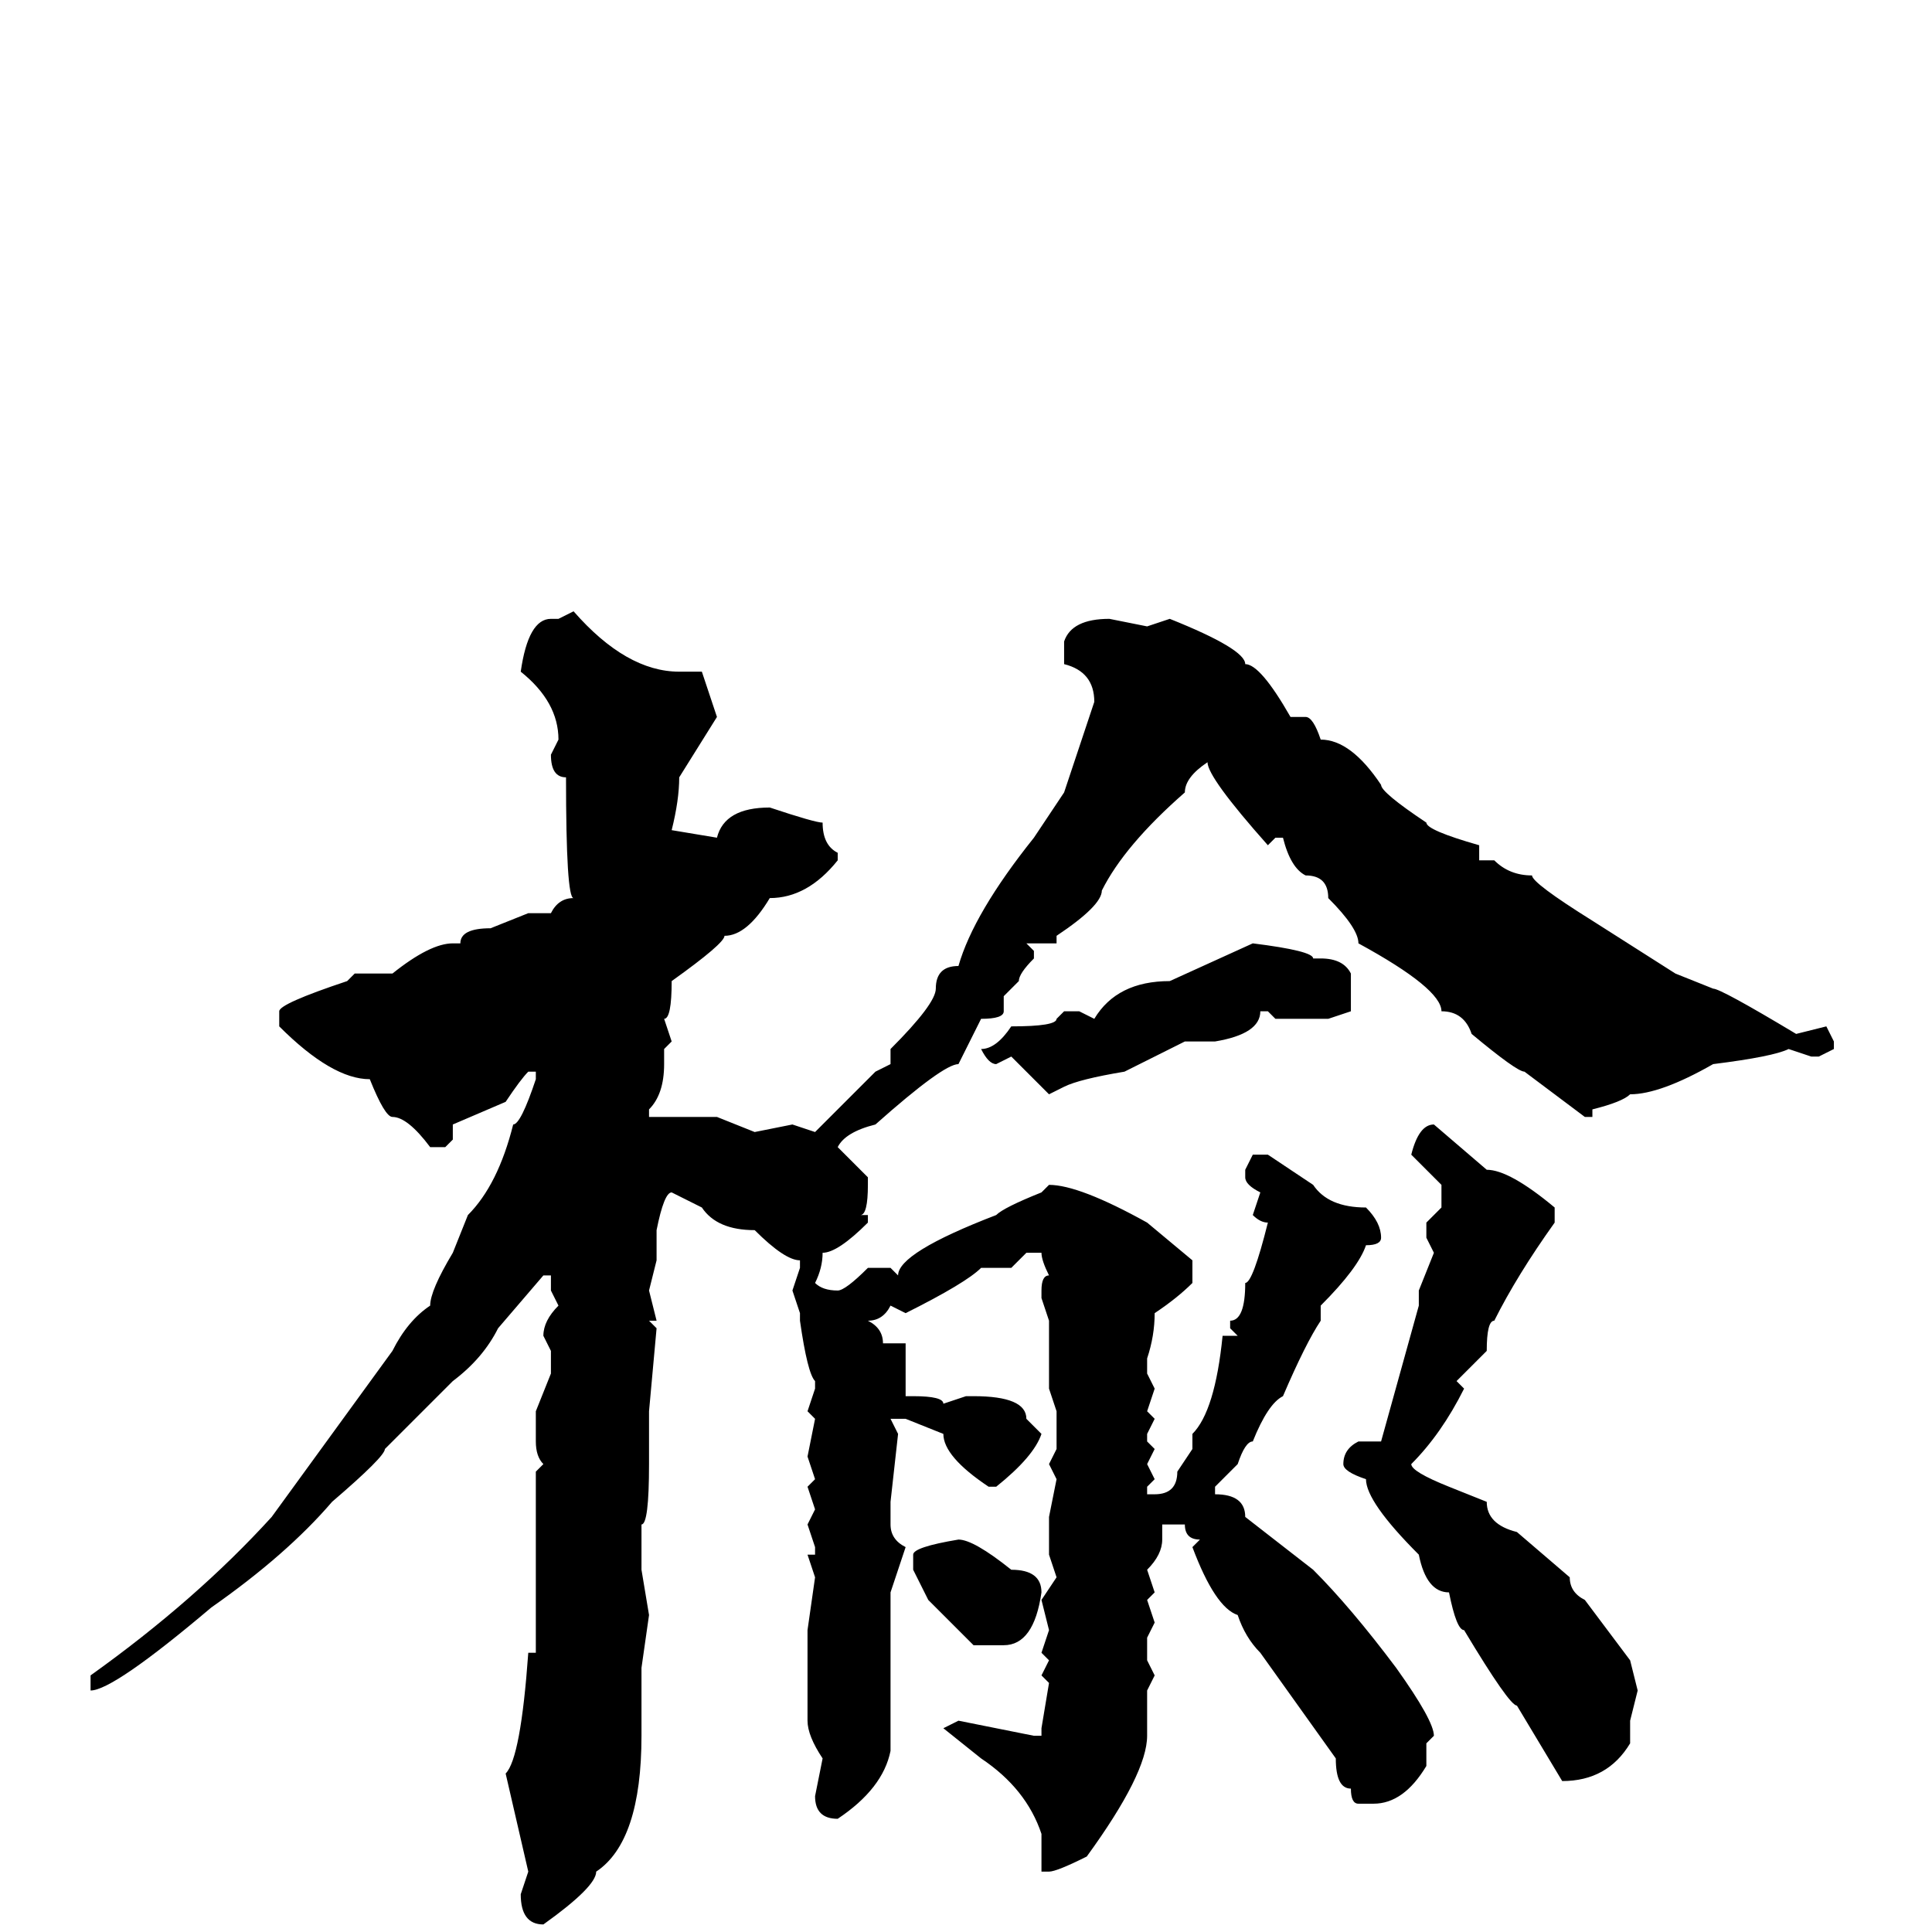<svg xmlns="http://www.w3.org/2000/svg" viewBox="0 -256 256 256">
	<path fill="#000000" d="M76 -175Q83 -167 90 -167H93L95 -161L90 -153Q90 -150 89 -146L95 -145Q96 -149 102 -149Q108 -147 109 -147Q109 -144 111 -143V-142Q107 -137 102 -137Q99 -132 96 -132Q96 -131 89 -126Q89 -121 88 -121L89 -118L88 -117V-115Q88 -111 86 -109V-108H87H94H95L100 -106L105 -107L108 -106L116 -114L118 -115V-116V-117Q124 -123 124 -125Q124 -128 127 -128Q129 -135 137 -145L141 -151L143 -157L145 -163Q145 -167 141 -168V-169V-171Q142 -174 147 -174L152 -173L155 -174Q165 -170 165 -168Q167 -168 171 -161H173Q174 -161 175 -158Q179 -158 183 -152Q183 -151 189 -147Q189 -146 196 -144V-142H198Q200 -140 203 -140Q203 -139 211 -134L222 -127L227 -125Q228 -125 238 -119L242 -120L243 -118V-117L241 -116H240L237 -117Q235 -116 227 -115Q220 -111 216 -111Q215 -110 211 -109V-108H210L202 -114Q201 -114 195 -119Q194 -122 191 -122Q191 -125 180 -131Q180 -133 176 -137Q176 -140 173 -140Q171 -141 170 -145H169L168 -144Q160 -153 160 -155Q157 -153 157 -151Q149 -144 146 -138Q146 -136 140 -132V-131H138H136L137 -130V-129Q135 -127 135 -126L133 -124V-122Q133 -121 130 -121L127 -115Q125 -115 116 -107Q112 -106 111 -104L115 -100V-99Q115 -95 114 -95H115V-94Q111 -90 109 -90Q109 -88 108 -86Q109 -85 111 -85Q112 -85 115 -88H118L119 -87Q119 -90 132 -95Q133 -96 138 -98L139 -99Q143 -99 152 -94L158 -89V-86Q156 -84 153 -82Q153 -79 152 -76V-75V-74L153 -72L152 -69L153 -68L152 -66V-65L153 -64L152 -62L153 -60L152 -59V-58H153Q156 -58 156 -61L158 -64V-66Q161 -69 162 -79H164L163 -80V-81Q165 -81 165 -86Q166 -86 168 -94Q167 -94 166 -95L167 -98Q165 -99 165 -100V-101L166 -103H168L174 -99Q176 -96 181 -96Q183 -94 183 -92Q183 -91 181 -91Q180 -88 175 -83V-82V-81Q173 -78 170 -71Q168 -70 166 -65Q165 -65 164 -62Q162 -60 161 -59V-58Q165 -58 165 -55L174 -48Q179 -43 185 -35Q190 -28 190 -26L189 -25V-24V-22Q186 -17 182 -17H180Q179 -17 179 -19Q177 -19 177 -23L167 -37Q165 -39 164 -42Q161 -43 158 -51L159 -52Q157 -52 157 -54H154V-52Q154 -50 152 -48L153 -45L152 -44L153 -41L152 -39V-36L153 -34L152 -32V-26Q152 -21 144 -10Q140 -8 139 -8H138V-9V-13Q136 -19 130 -23L125 -27L127 -28L137 -26H138V-27L139 -33L138 -34L139 -36L138 -37L139 -40L138 -44L140 -47L139 -50V-55L140 -60L139 -62L140 -64V-69L139 -72V-75V-79V-81L138 -84V-85Q138 -87 139 -87Q138 -89 138 -90H136L134 -88H130Q128 -86 120 -82L118 -83Q117 -81 115 -81Q117 -80 117 -78H120V-77V-75V-74V-71H121Q125 -71 125 -70L128 -71H129Q136 -71 136 -68L138 -66Q137 -63 132 -59H131Q125 -63 125 -66L120 -68H119H118L119 -66L118 -57V-54Q118 -52 120 -51L118 -45V-43V-42V-39V-38V-33V-31V-28V-24Q117 -19 111 -15Q108 -15 108 -18L109 -23Q107 -26 107 -28V-29V-34V-36V-37V-40L108 -47L107 -50H108V-51L107 -54L108 -56L107 -59L108 -60L107 -63L108 -68L107 -69L108 -72V-73Q107 -74 106 -81V-82L105 -85L106 -88V-89Q104 -89 100 -93Q95 -93 93 -96L89 -98Q88 -98 87 -93V-89L86 -85L87 -81H86L87 -80L86 -69V-67V-66V-62Q86 -54 85 -54V-52V-48L86 -42L85 -35V-32V-29V-26Q85 -12 79 -8Q79 -6 72 -1Q69 -1 69 -5L70 -8L67 -21Q69 -23 70 -37H71V-41V-46V-51V-54V-59V-61L72 -62Q71 -63 71 -65V-69L73 -74V-77L72 -79Q72 -81 74 -83L73 -85V-87H72L66 -80Q64 -76 60 -73Q58 -71 51 -64Q51 -63 44 -57Q38 -50 28 -43Q15 -32 12 -32V-33V-34Q26 -44 36 -55L52 -77Q54 -81 57 -83Q57 -85 60 -90L62 -95Q66 -99 68 -107Q69 -107 71 -113V-114H70Q69 -113 67 -110L60 -107V-105L59 -104H57Q54 -108 52 -108Q51 -108 49 -113Q44 -113 37 -120V-122Q37 -123 46 -126L47 -127H52Q57 -131 60 -131H61Q61 -133 65 -133L70 -135H73Q74 -137 76 -137Q75 -137 75 -153Q73 -153 73 -156L74 -158Q74 -163 69 -167Q70 -174 73 -174H74ZM166 -131Q174 -130 174 -129H175Q178 -129 179 -127V-123V-122L176 -121H175H171H169L168 -122H167Q167 -119 161 -118H160H157L149 -114Q143 -113 141 -112L139 -111L134 -116L132 -115Q131 -115 130 -117Q132 -117 134 -120Q140 -120 140 -121L141 -122H143L145 -121Q148 -126 155 -126ZM190 -107L197 -101Q200 -101 206 -96V-94Q201 -87 198 -81Q197 -81 197 -77L193 -73L194 -72Q191 -66 187 -62Q187 -61 192 -59L197 -57Q197 -54 201 -53L208 -47Q208 -45 210 -44L216 -36L217 -32L216 -28V-25Q213 -20 207 -20L201 -30Q200 -30 194 -40Q193 -40 192 -45Q189 -45 188 -50Q181 -57 181 -60Q178 -61 178 -62Q178 -64 180 -65H183L188 -83V-85L190 -90L189 -92V-94L191 -96V-99L187 -103Q188 -107 190 -107ZM127 -52Q129 -52 134 -48Q138 -48 138 -45Q137 -38 133 -38H129L123 -44L121 -48V-50Q121 -51 127 -52Z"/>
</svg>